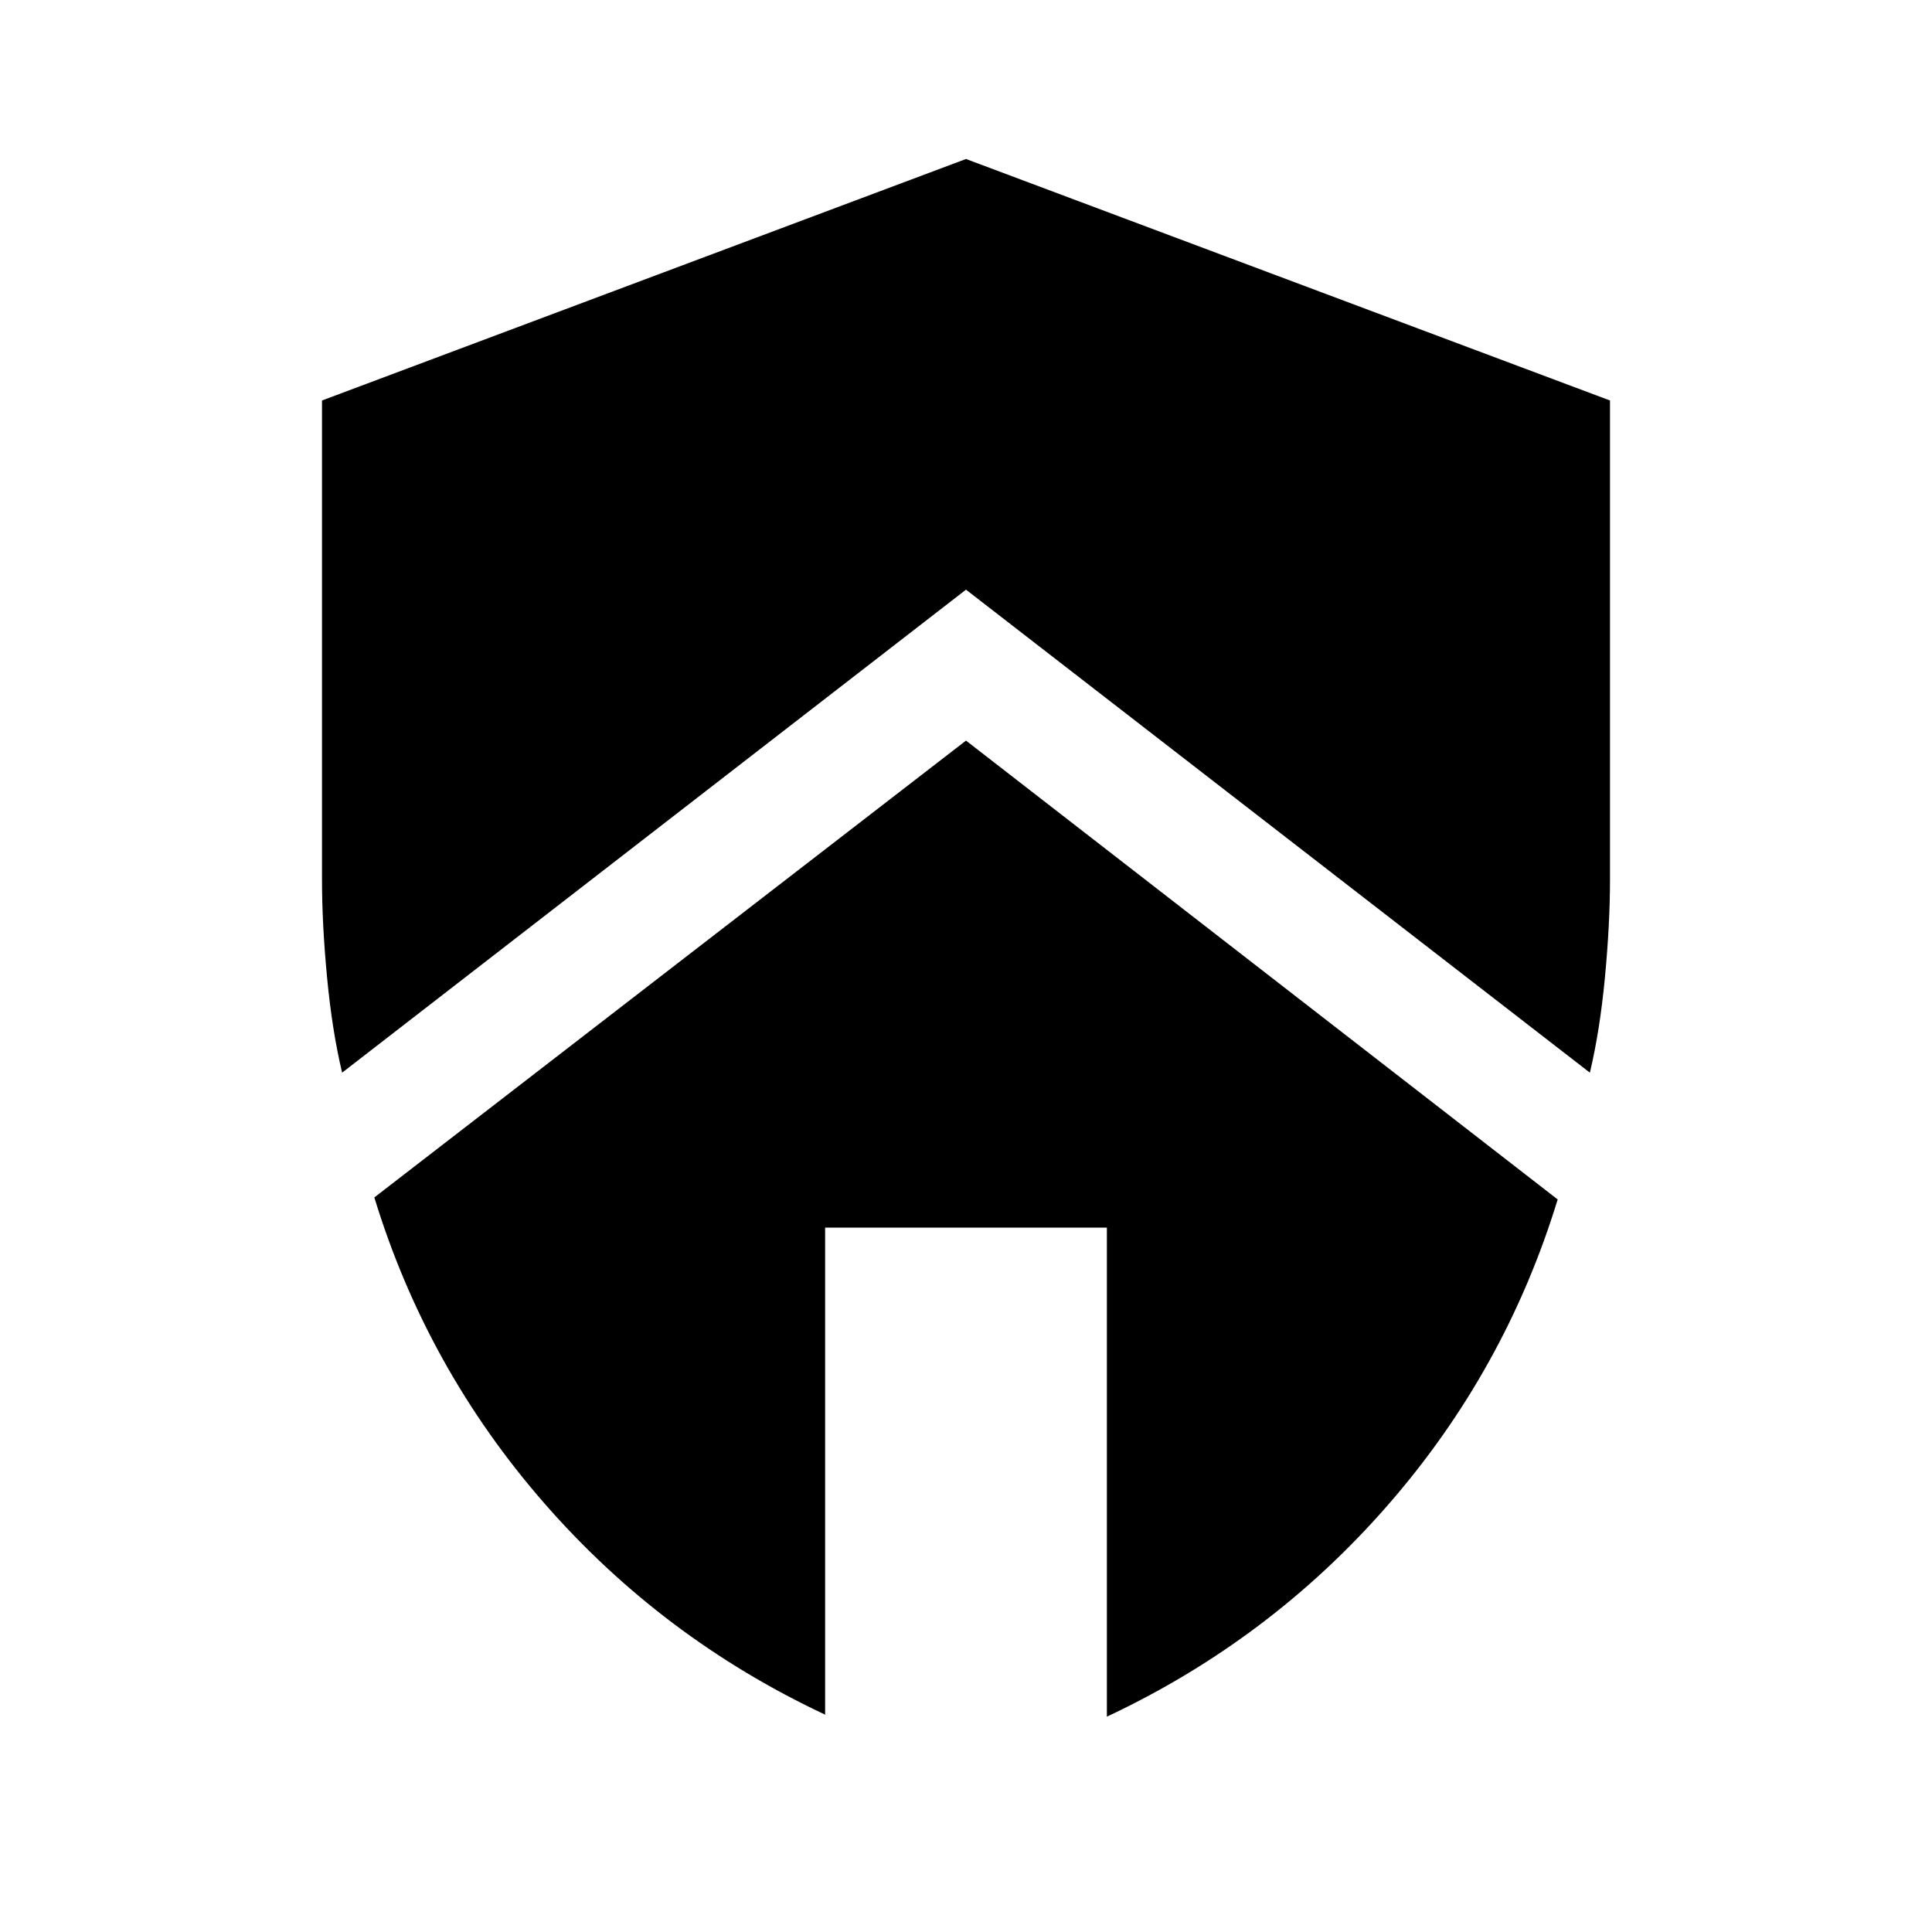 <svg xmlns="http://www.w3.org/2000/svg" width="48" height="48" viewBox="0 96 960 960"><path d="m480 464 294 228q-26 85-84.5 152T550 949V706H410v242q-81-38-139.5-105T186 691l294-227Zm0-289 320 120v238q0 22-2.5 48.5T790 629L480 389 170 629q-5-21-7.5-47.5T160 533V295l320-120Z"/></svg>